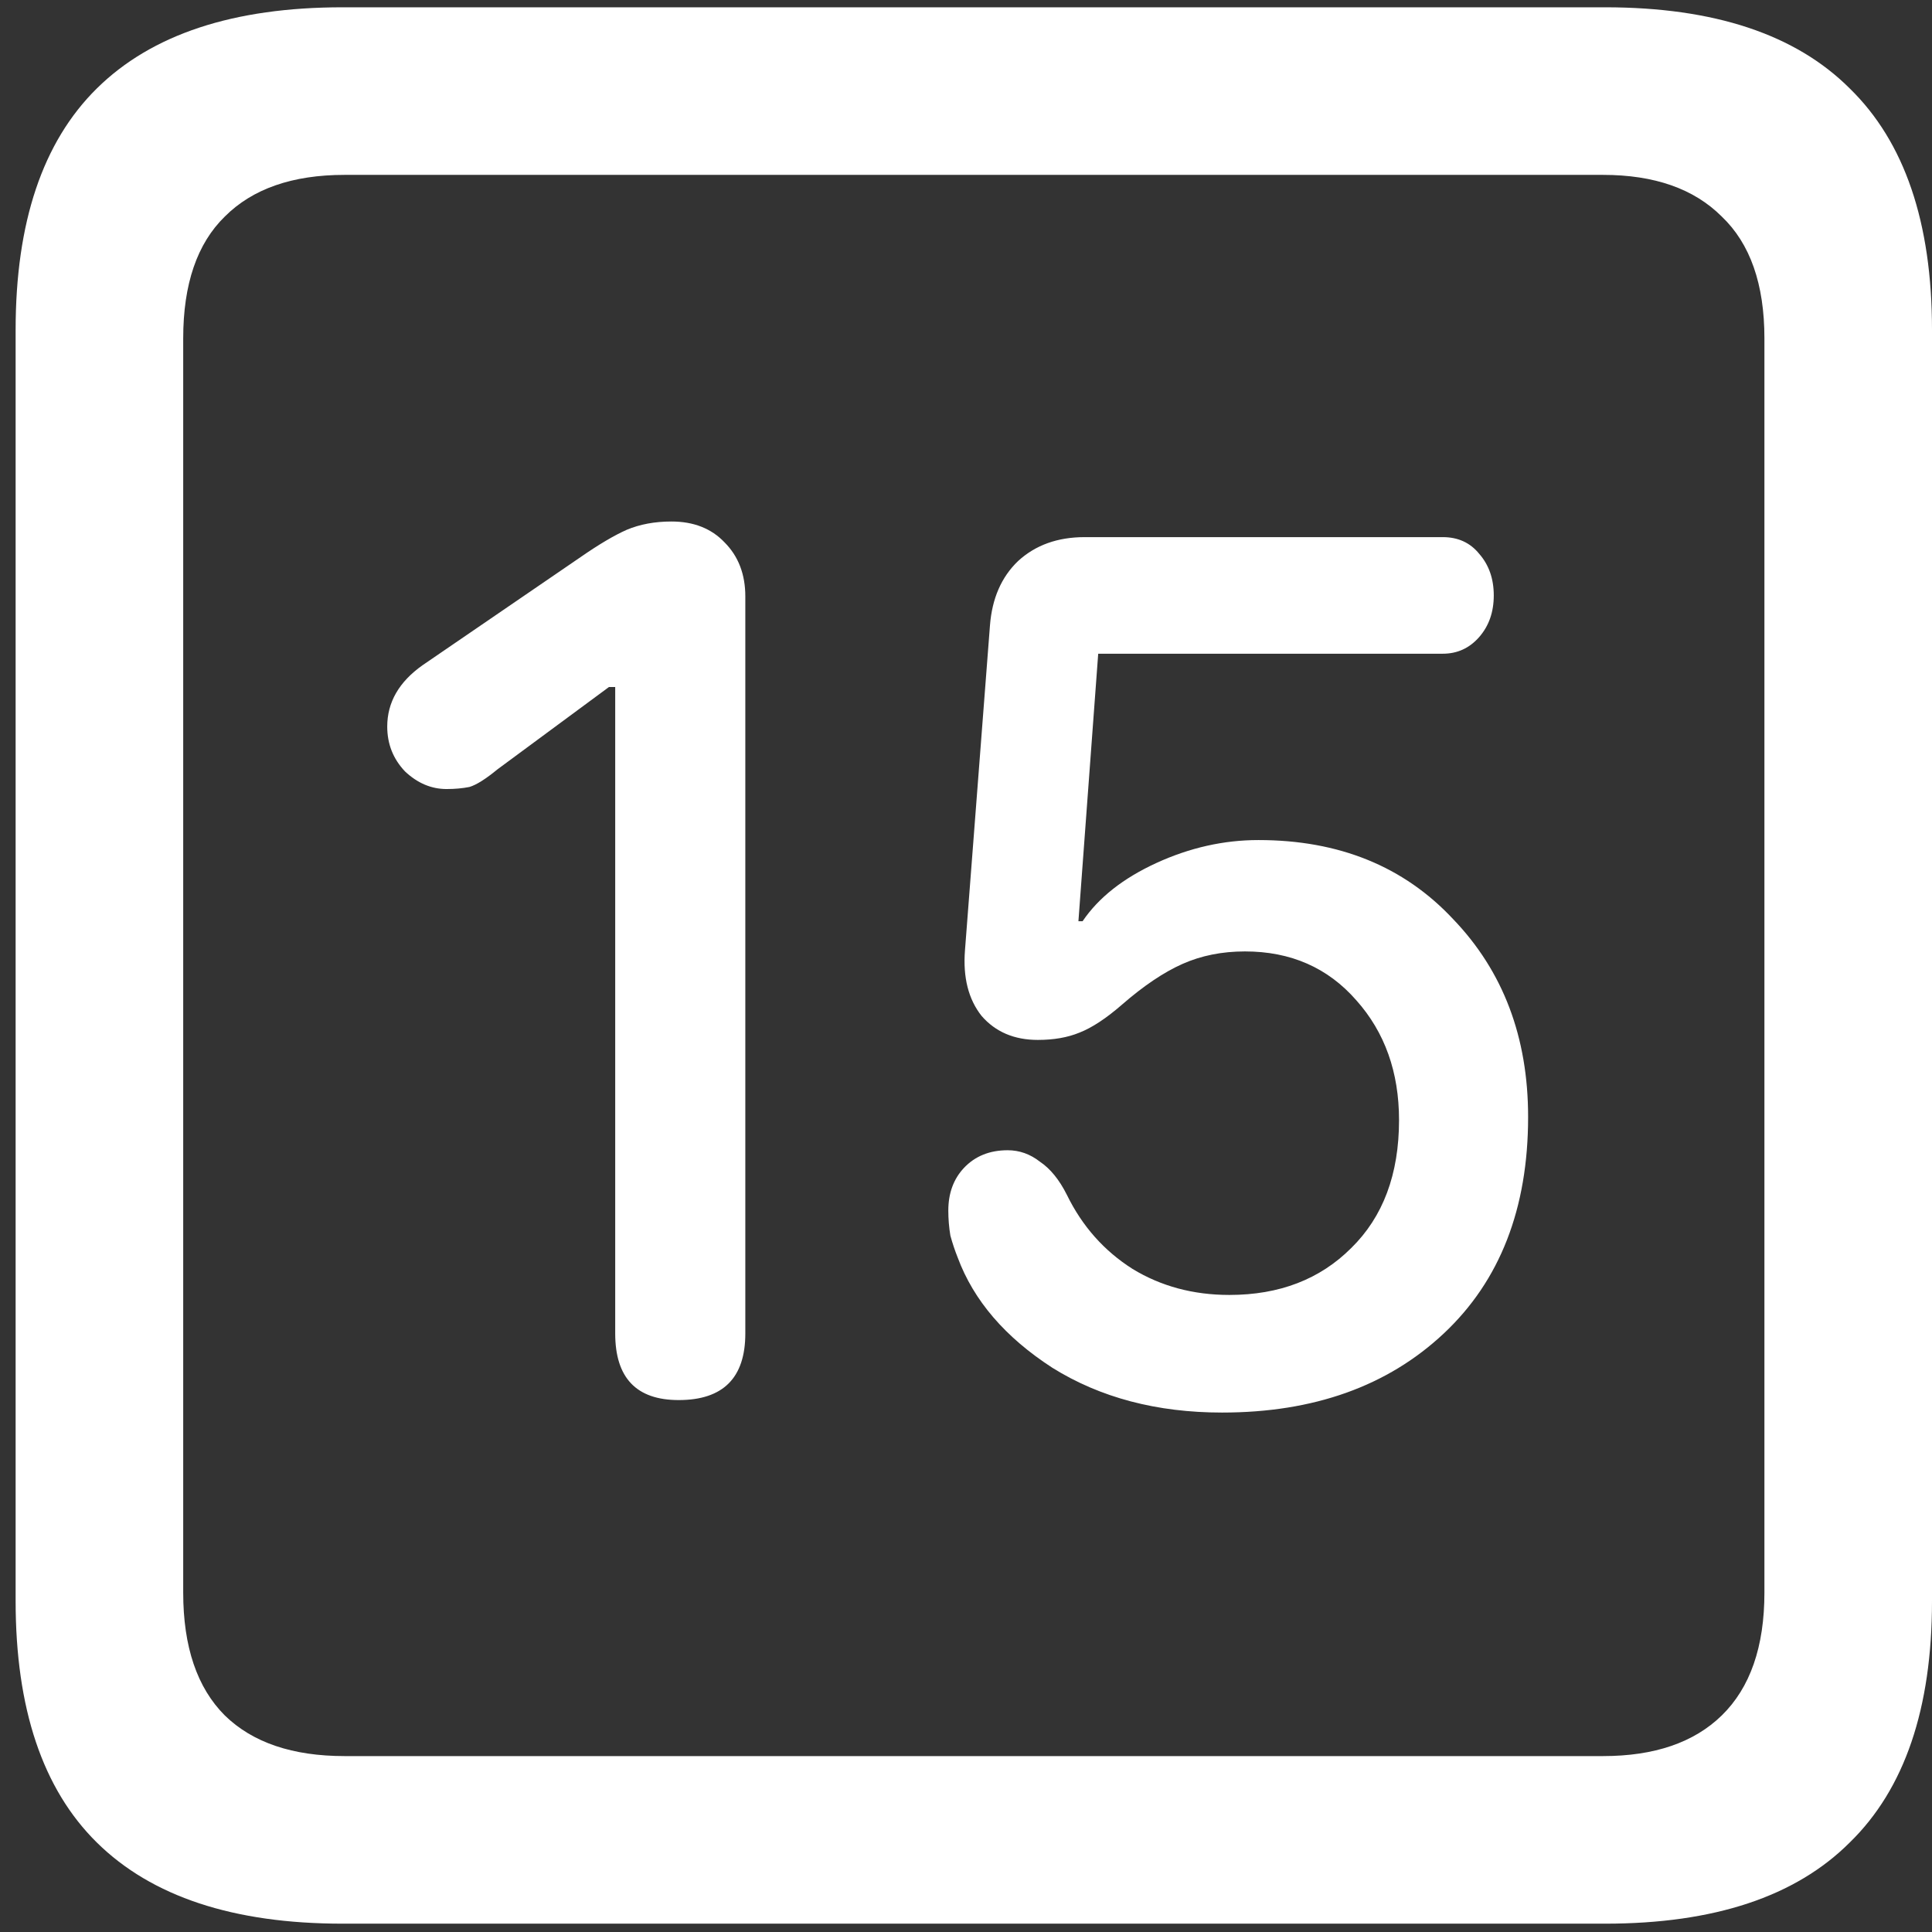 <svg width="116" height="116" viewBox="0 0 116 116" fill="none" xmlns="http://www.w3.org/2000/svg">
<rect x="0" y="0" width="116" height="116" fill="#333333" stroke="none"/>
<path d="M20.562 115.5H96.375C102.917 115.5 107.812 113.875 111.062 110.625C114.354 107.417 116 102.583 116 96.125V19.812C116 13.354 114.354 8.521 111.062 5.312C107.812 2.062 102.917 0.438 96.375 0.438H20.562C14.021 0.438 9.104 2.062 5.812 5.312C2.562 8.521 0.938 13.354 0.938 19.812V96.125C0.938 102.583 2.562 107.417 5.812 110.625C9.104 113.875 14.021 115.5 20.562 115.5ZM20.688 105.438C17.562 105.438 15.167 104.625 13.5 103C11.833 101.333 11 98.875 11 95.625V20.312C11 17.062 11.833 14.625 13.5 13C15.167 11.333 17.562 10.5 20.688 10.5H96.25C99.333 10.5 101.708 11.333 103.375 13C105.083 14.625 105.938 17.062 105.938 20.312V95.625C105.938 98.875 105.083 101.333 103.375 103C101.708 104.625 99.333 105.438 96.25 105.438H20.688ZM40.75 84.062C43.417 84.062 44.75 82.729 44.75 80.062V35.812C44.75 34.479 44.333 33.396 43.5 32.562C42.708 31.729 41.646 31.312 40.312 31.312C39.312 31.312 38.417 31.479 37.625 31.812C36.875 32.146 35.958 32.688 34.875 33.438L25.375 39.938C23.958 40.938 23.25 42.167 23.25 43.625C23.25 44.667 23.604 45.562 24.312 46.312C25.062 47.021 25.896 47.375 26.812 47.375C27.312 47.375 27.771 47.333 28.188 47.25C28.604 47.125 29.167 46.771 29.875 46.188L36.562 41.25H36.938V80.062C36.938 82.729 38.208 84.062 40.75 84.062ZM73.375 84.812C78.875 84.812 83.312 83.229 86.688 80.062C90.062 76.896 91.75 72.562 91.75 67.062C91.75 62.271 90.25 58.312 87.25 55.188C84.292 52.021 80.396 50.438 75.562 50.438C73.479 50.438 71.438 50.896 69.438 51.812C67.438 52.729 65.958 53.896 65 55.312H64.75L65.938 39.25H86.625C87.5 39.25 88.229 38.917 88.812 38.25C89.396 37.583 89.688 36.75 89.688 35.75C89.688 34.75 89.396 33.917 88.812 33.25C88.271 32.583 87.542 32.25 86.625 32.25H65.125C63.5 32.25 62.167 32.729 61.125 33.688C60.125 34.646 59.562 35.938 59.438 37.562L57.938 57.062C57.812 58.688 58.146 60 58.938 61C59.771 61.958 60.896 62.438 62.312 62.438C63.271 62.438 64.104 62.292 64.812 62C65.562 61.708 66.417 61.146 67.375 60.312C68.667 59.188 69.875 58.375 71 57.875C72.125 57.375 73.375 57.125 74.75 57.125C77.5 57.125 79.729 58.104 81.438 60.062C83.146 61.979 84 64.375 84 67.25C84 70.5 83.042 73.062 81.125 74.938C79.25 76.812 76.812 77.75 73.812 77.75C71.646 77.75 69.708 77.229 68 76.188C66.292 75.104 64.979 73.625 64.062 71.75C63.604 70.833 63.062 70.167 62.438 69.75C61.854 69.292 61.208 69.062 60.5 69.062C59.417 69.062 58.542 69.417 57.875 70.125C57.25 70.792 56.938 71.646 56.938 72.688C56.938 73.188 56.979 73.688 57.062 74.188C57.188 74.646 57.333 75.083 57.5 75.5C58.458 78.083 60.354 80.292 63.188 82.125C66.062 83.917 69.458 84.812 73.375 84.812Z" fill="white"/>
</svg>
